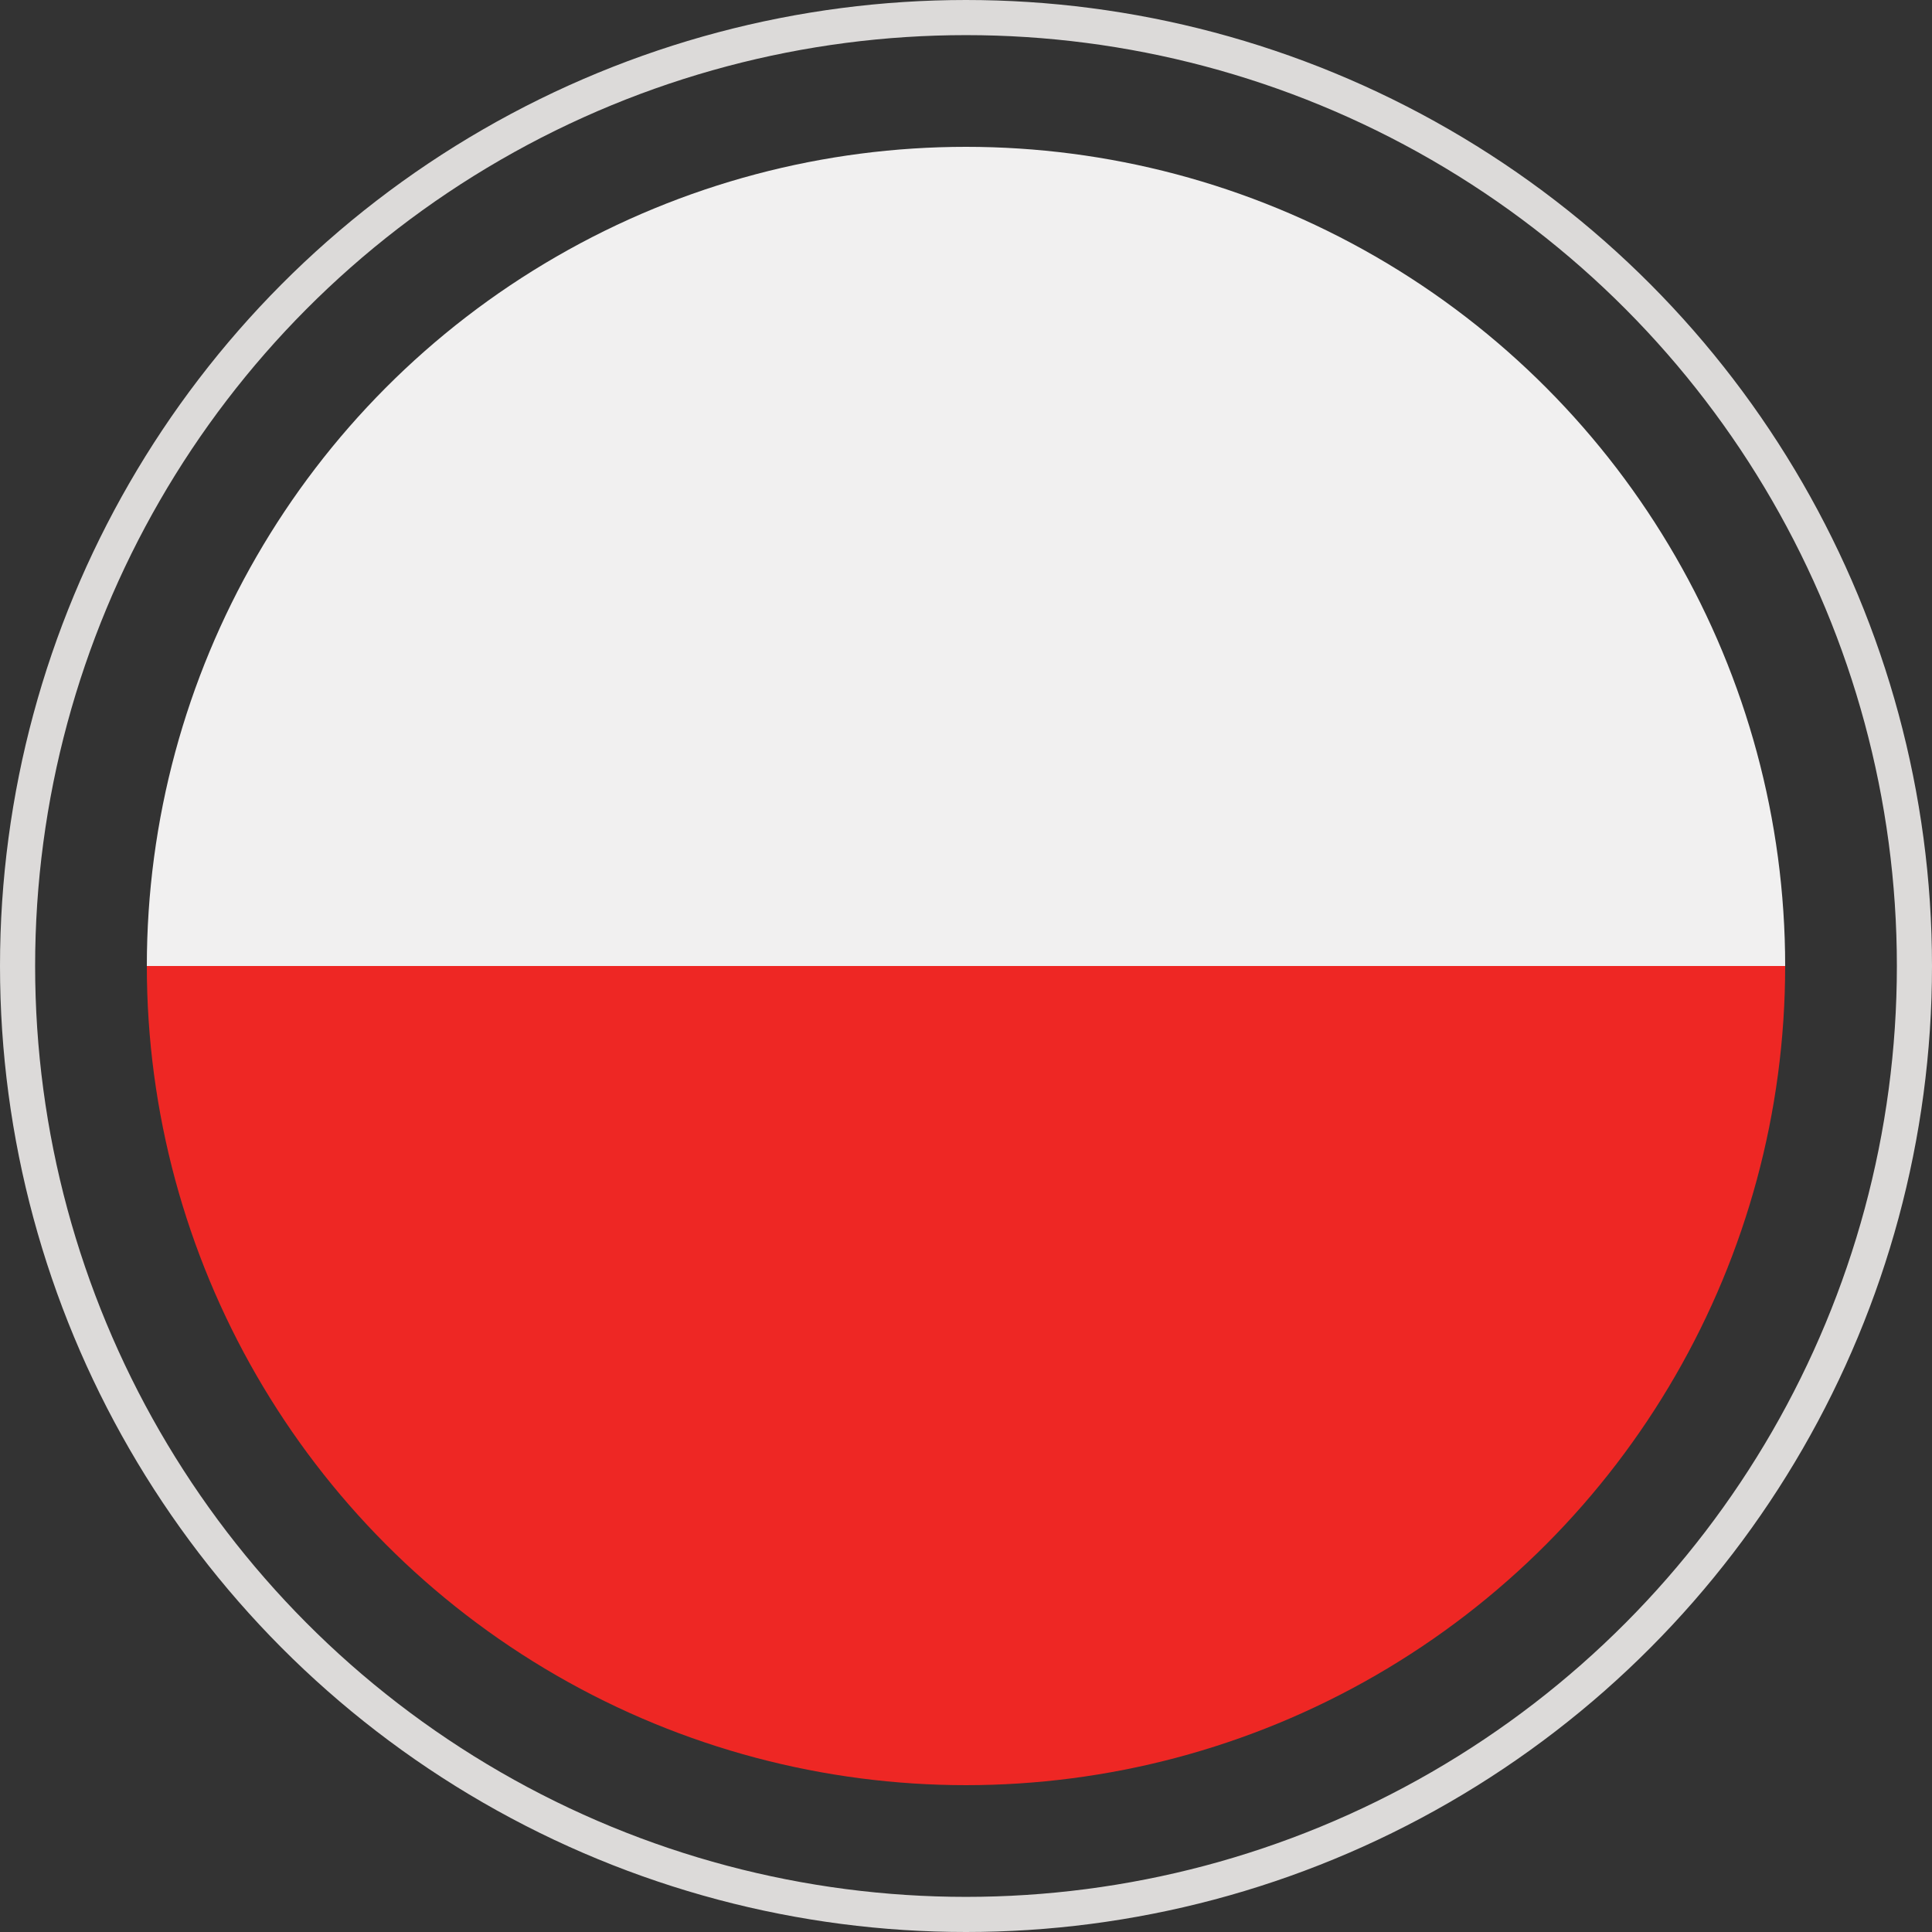 <svg xmlns="http://www.w3.org/2000/svg" viewBox="0 0 55 55"><rect x="0" y="0" width="55" height="55" fill="#333333" stroke="none"/><defs><clipPath id="a"><circle cx="27.5" cy="27.5" r="23.32" fill="none"/></clipPath></defs><circle cx="27.5" cy="27.5" r="27" fill="none" stroke="#dcdad9" stroke-miterlimit="10"/><g clip-path="url(#a)"><path fill="#f1f0f0" d="M62.48 4.18H-7.48V27.5h69.96V4.18z"/><path fill="#ee2724" d="M62.48 27.5H-7.48v23.32h69.96V27.5z"/></g></svg>